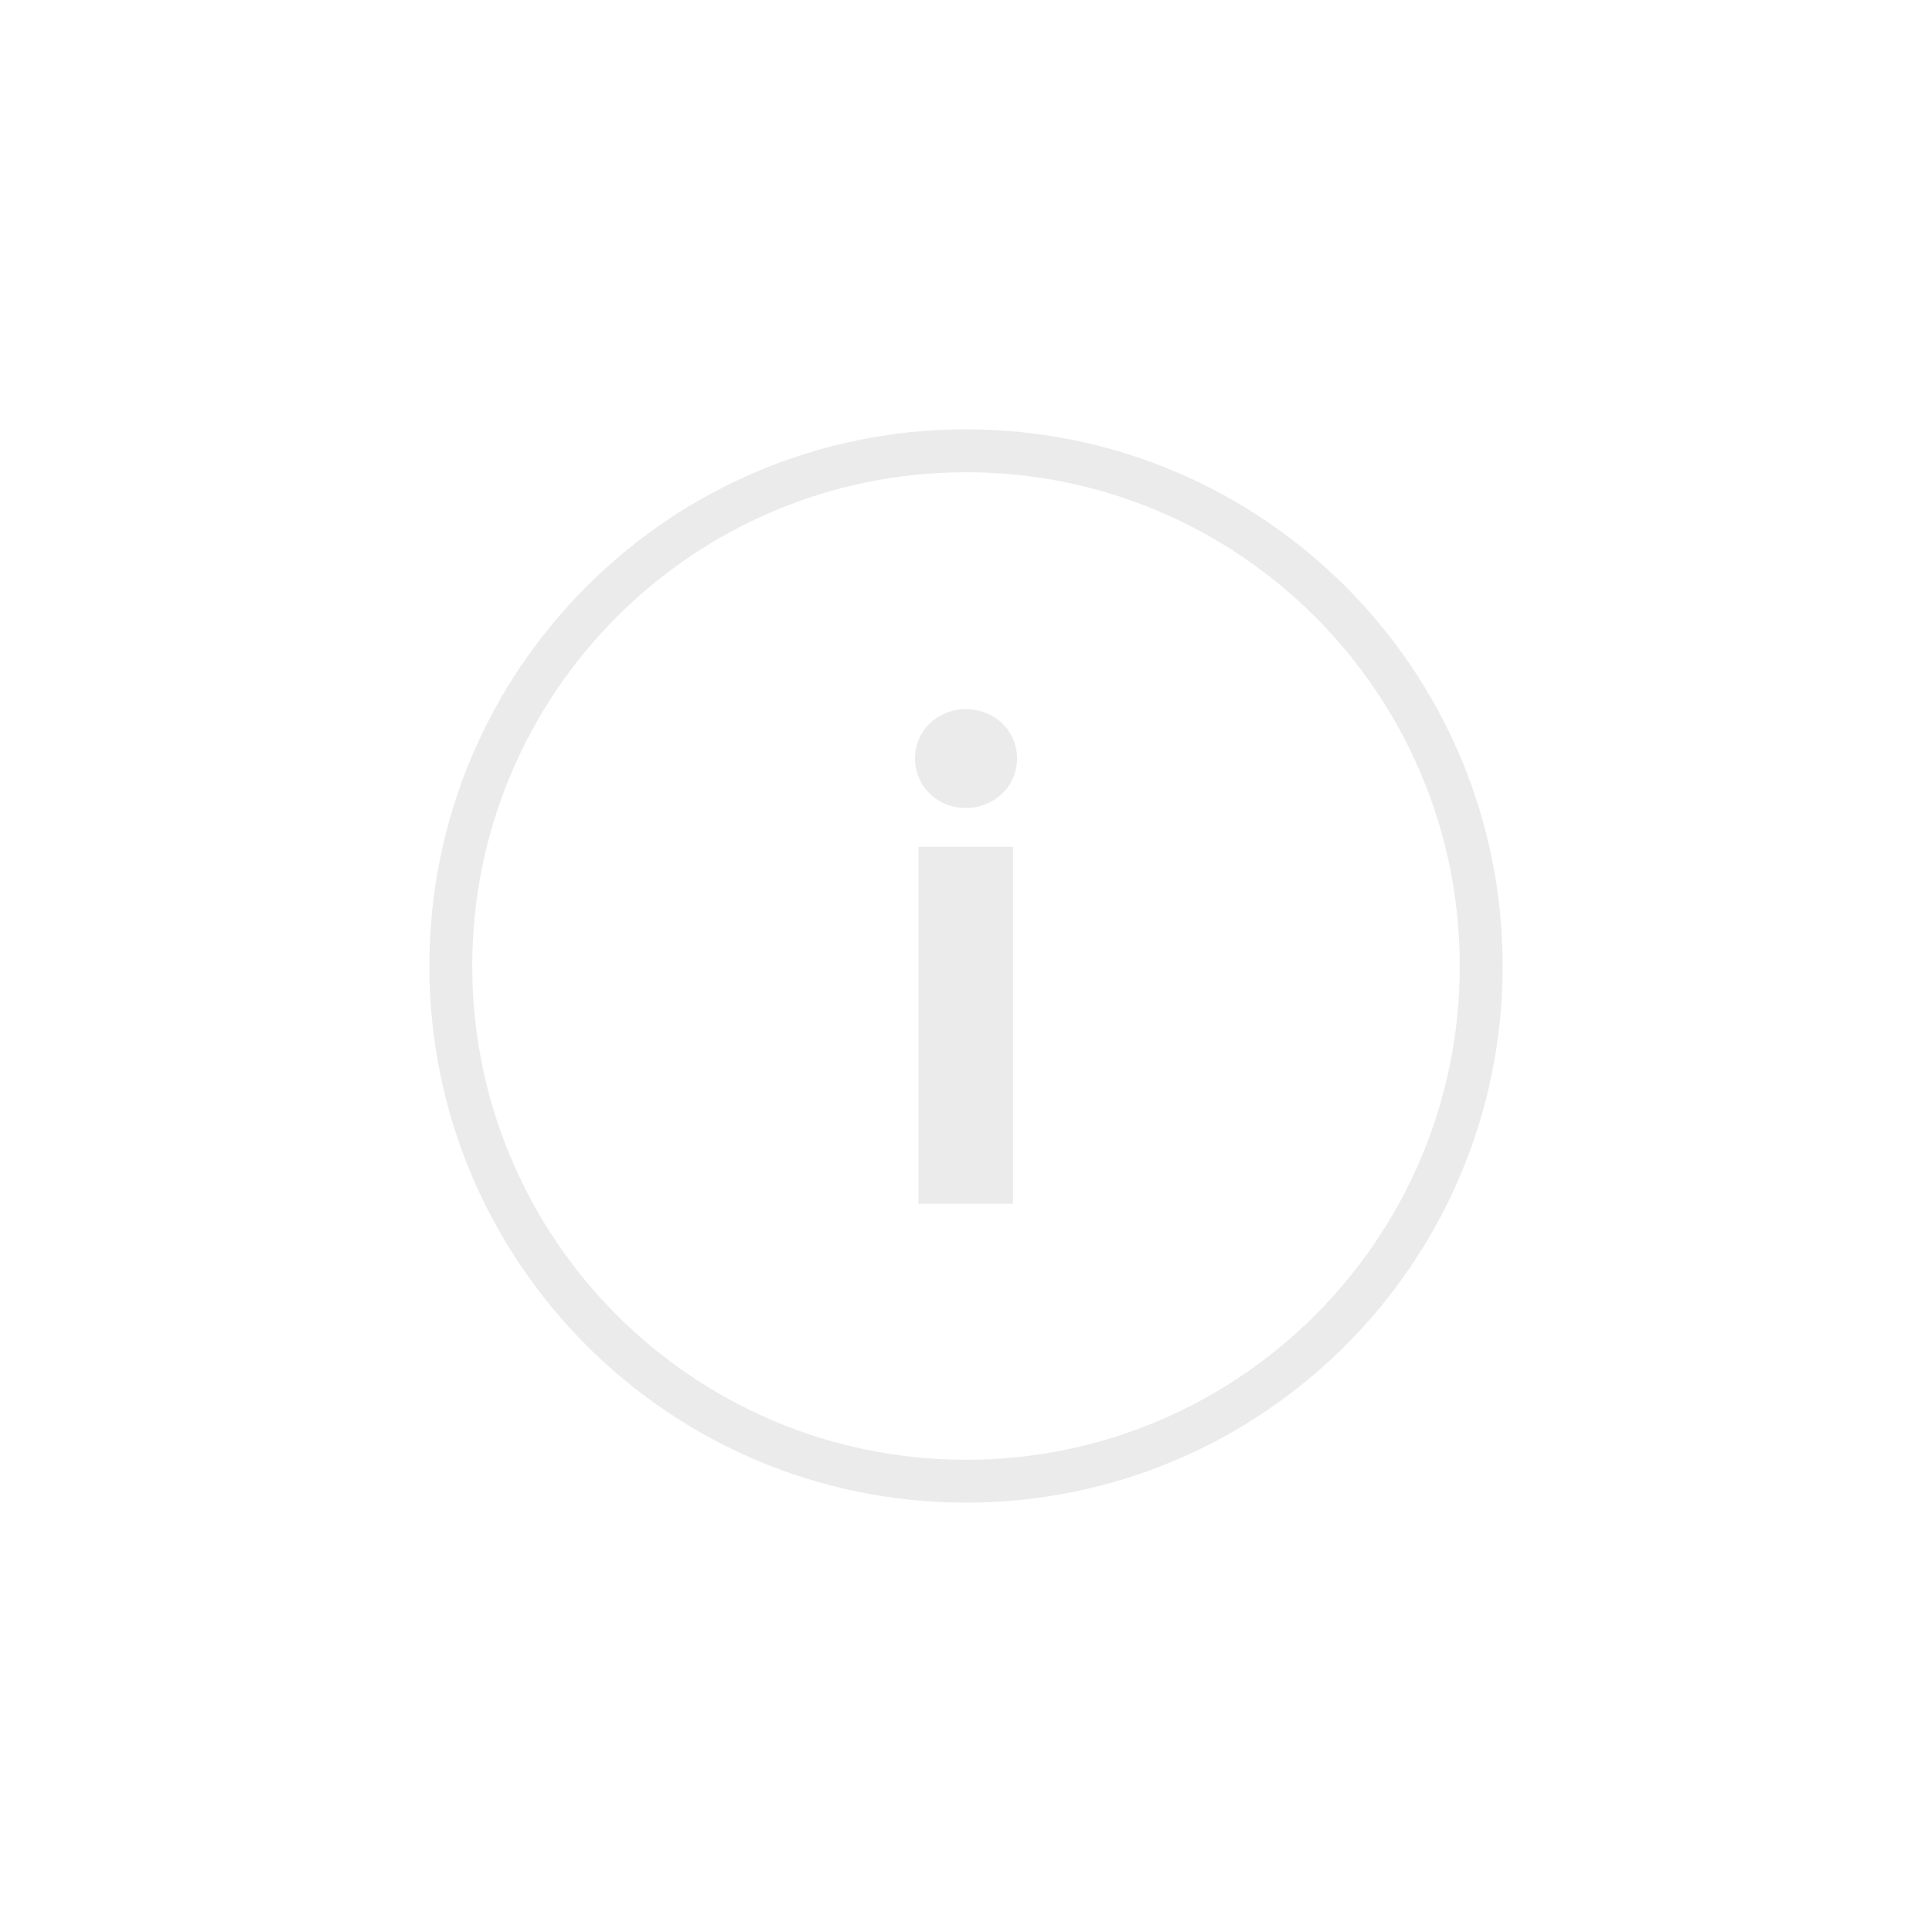 <svg width="48" height="48" viewBox="0 0 48 48" fill="none" xmlns="http://www.w3.org/2000/svg">
<g opacity="0.5" filter="url(#filter0_d)">
<path fill-rule="evenodd" clip-rule="evenodd" d="M10.667 24C10.667 16.634 16.635 10.666 24 10.666C31.365 10.666 37.333 16.634 37.333 24C37.333 31.365 31.365 37.333 24 37.333C16.635 37.333 10.667 31.365 10.667 24ZM24 11.733C17.224 11.733 11.733 17.224 11.733 24C11.733 30.776 17.224 36.267 24 36.267C30.776 36.267 36.267 30.776 36.267 24C36.267 17.224 30.776 11.733 24 11.733ZM23.994 20.074C23.298 20.074 22.732 19.544 22.732 18.843C22.732 18.141 23.305 17.618 23.994 17.618C24.695 17.618 25.268 18.141 25.268 18.843C25.268 19.544 24.695 20.074 23.994 20.074ZM22.819 29.907H25.169V21.04H22.819V29.907Z" fill="#D8D8D8"/>
</g>
<defs>
<filter id="filter0_d" x="-2" y="-2" width="52" height="52" filterUnits="userSpaceOnUse" color-interpolation-filters="sRGB">
<feFlood flood-opacity="0" result="BackgroundImageFix"/>
<feColorMatrix in="SourceAlpha" type="matrix" values="0 0 0 0 0 0 0 0 0 0 0 0 0 0 0 0 0 0 127 0"/>
<feOffset/>
<feGaussianBlur stdDeviation="5"/>
<feColorMatrix type="matrix" values="0 0 0 0 0 0 0 0 0 0 0 0 0 0 0 0 0 0 1 0"/>
<feBlend mode="normal" in2="BackgroundImageFix" result="effect1_dropShadow"/>
<feBlend mode="normal" in="SourceGraphic" in2="effect1_dropShadow" result="shape"/>
</filter>
</defs>
</svg>
